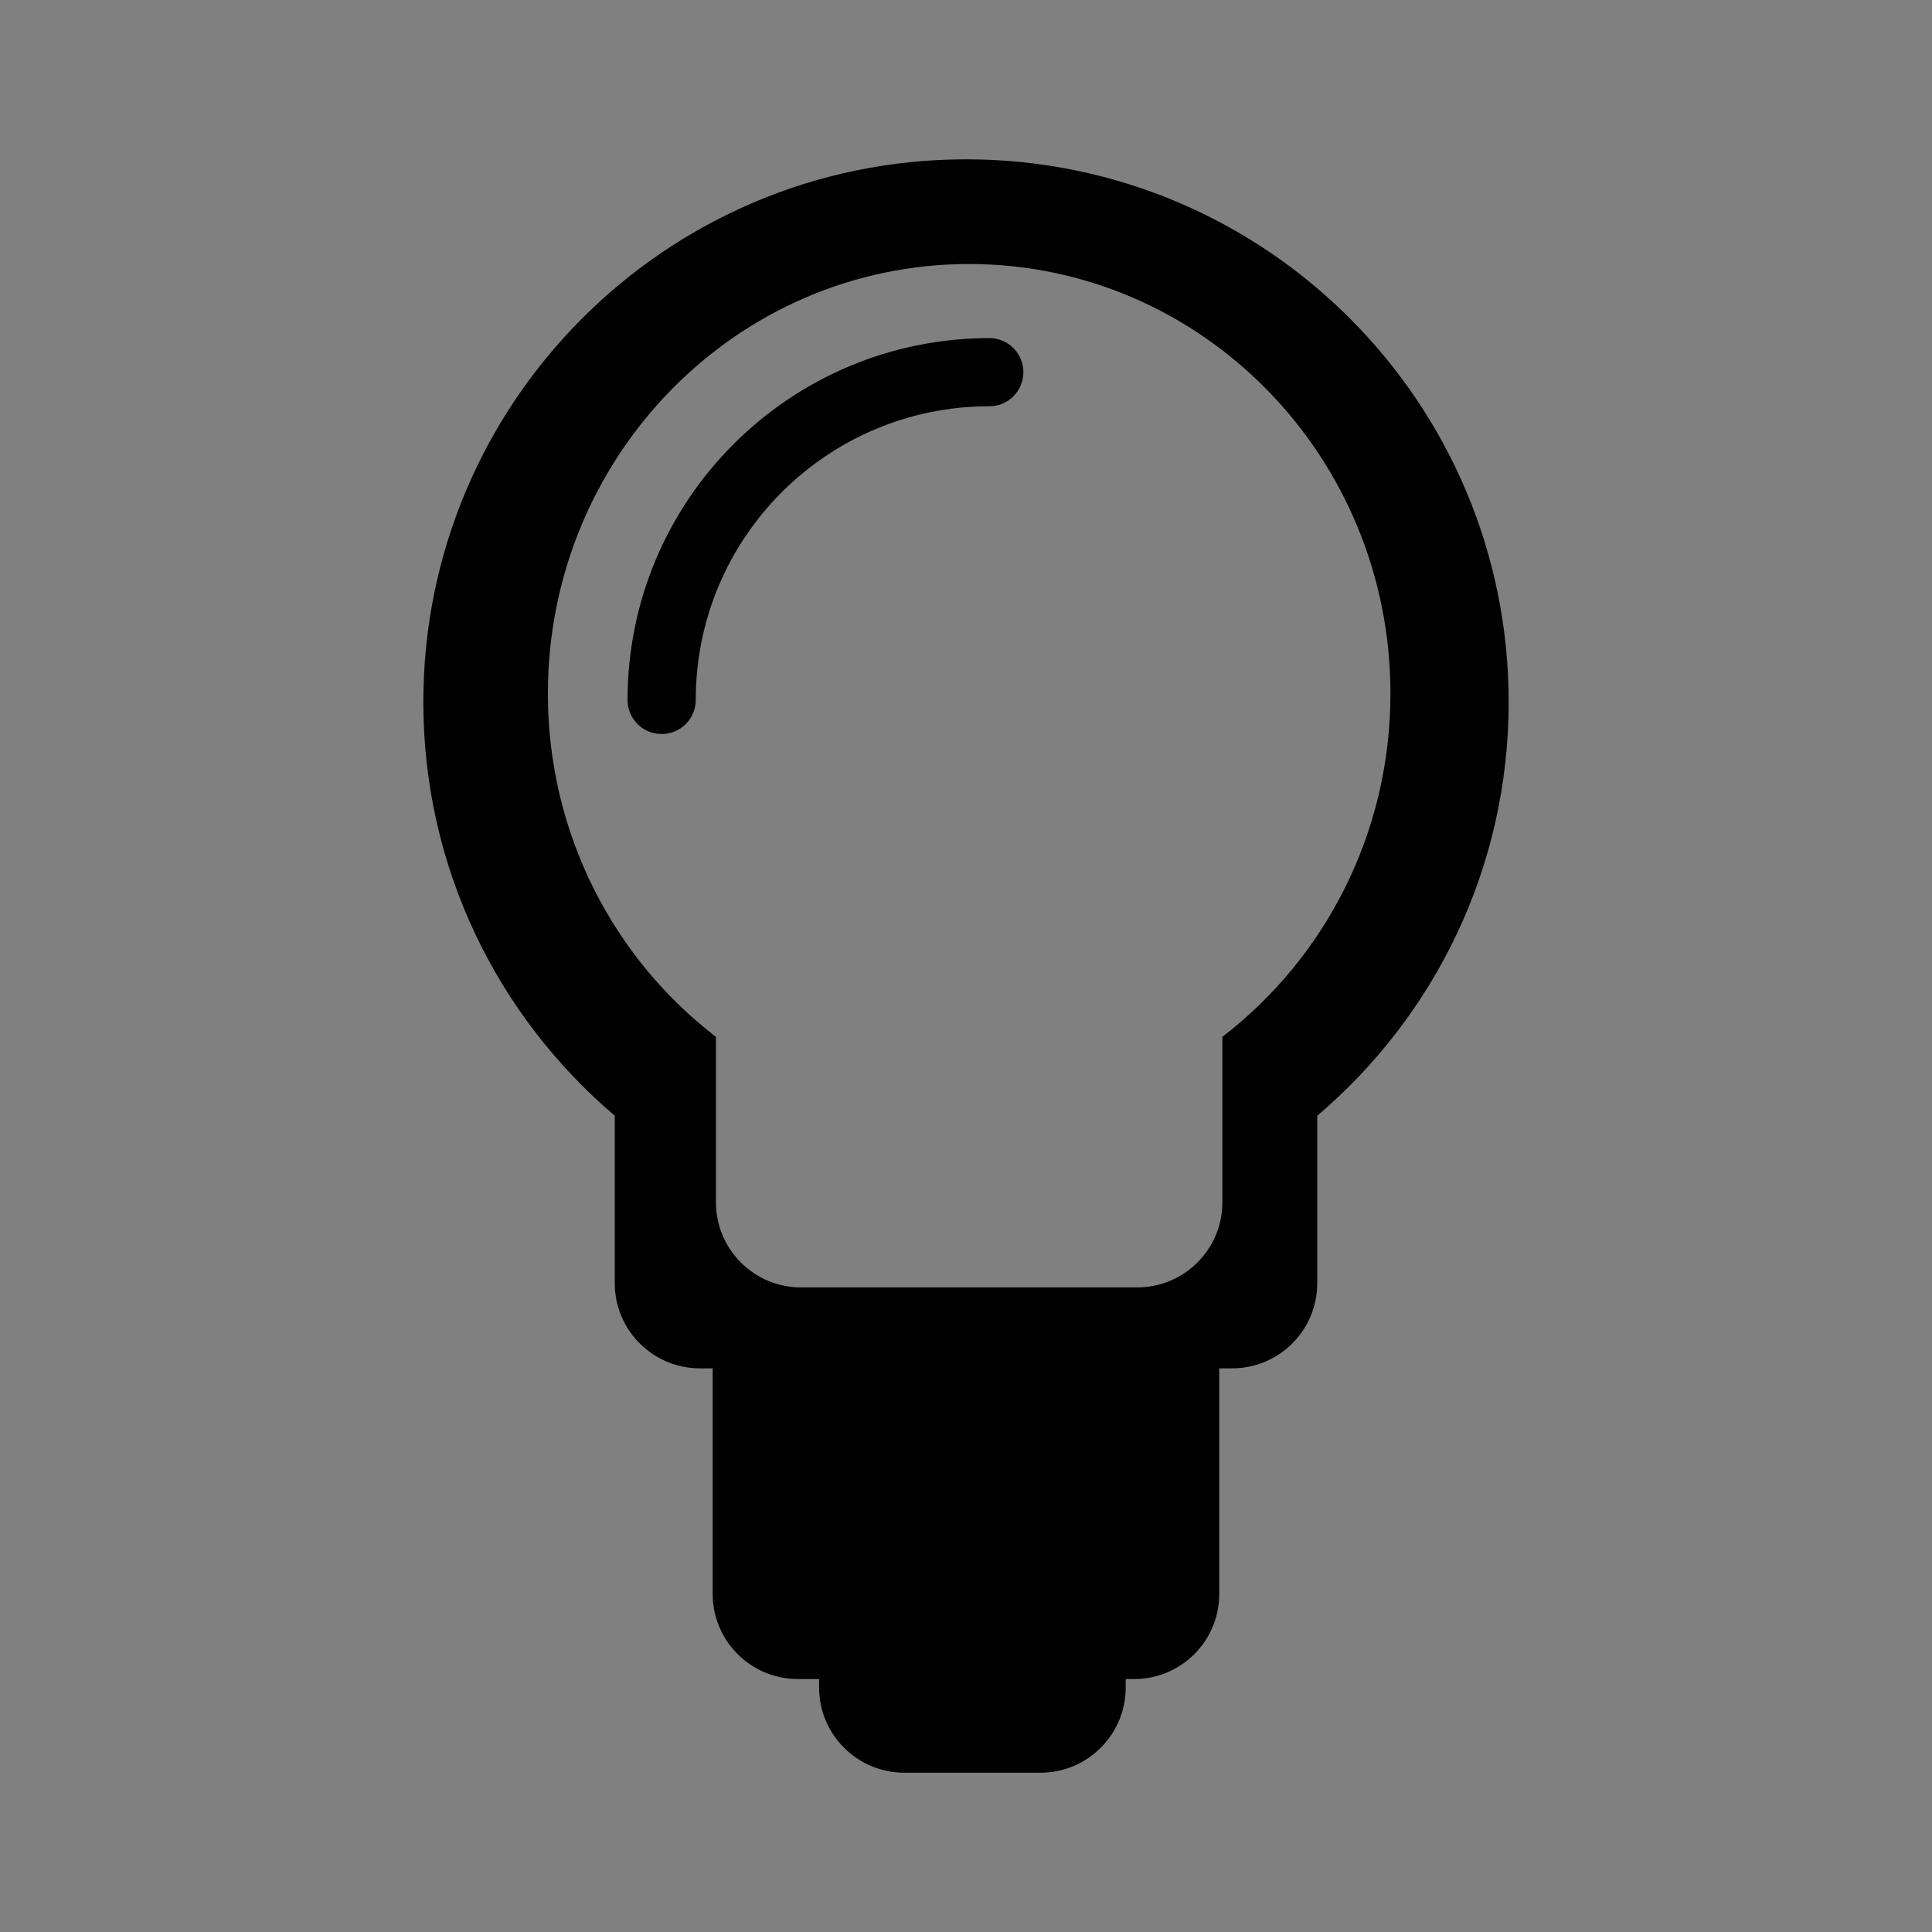 <?xml version="1.0" encoding="utf-8"?>
<!-- Generator: Adobe Illustrator 16.0.3, SVG Export Plug-In . SVG Version: 6.00 Build 0)  -->
<!DOCTYPE svg PUBLIC "-//W3C//DTD SVG 1.1//EN" "http://www.w3.org/Graphics/SVG/1.1/DTD/svg11.dtd">
<svg version="1.1" id="Layer_1" xmlns="http://www.w3.org/2000/svg" xmlns:xlink="http://www.w3.org/1999/xlink" x="0px" y="0px"
	 width="320px" height="320px" viewBox="0 0 320 320" enable-background="new 0 0 320 320" xml:space="preserve">
<rect x="0" y="0" width="320" height="320" fill="#808080" stroke="none"/>
<g>
	<path fill="none" stroke="#EAF51F" stroke-miterlimit="10" d="M320,0"/>
	<path fill="none" stroke="#EAF51F" stroke-miterlimit="10" d="M0,0"/>
	<path fill="none" stroke="#EAF51F" stroke-miterlimit="10" d="M0,320"/>
	<path fill="none" stroke="#EAF51F" stroke-miterlimit="10" d="M320,320"/>
	<g>
		<path fill="#010102" d="M160.017,26.388c-49.665,0-89.898,40.244-89.898,89.893c0,27.475,12.312,52.026,31.705,68.519v27.739
			c0,7.783,6.321,14.104,14.11,14.104h2.106v37.37c0,7.783,6.321,14.088,14.1,14.088h3.529v1.412
			c0,7.782,6.311,14.104,14.121,14.104h22.561c7.777,0,14.099-6.321,14.099-14.104v-1.412h1.412c7.777,0,14.087-6.305,14.087-14.088
			v-37.37h2.13c7.788,0,14.099-6.321,14.099-14.104V184.8c19.404-16.493,31.705-41.044,31.705-68.508
			C249.882,66.632,209.648,26.388,160.017,26.388z M202.467,171.732v27.403c0,7.794-6.332,14.099-14.099,14.099h-55.711
			c-7.766,0-14.076-6.305-14.076-14.099v-27.403c-16.923-12.996-27.833-33.62-27.833-56.853c0-39.301,31.23-71.15,69.754-71.15
			c38.545,0,69.798,31.849,69.798,71.15C230.3,138.113,219.368,158.737,202.467,171.732z"/>
		<path fill="#010102" d="M163.889,55.998c-33.106,0.011-59.947,26.846-59.947,59.941c0,3.105,2.516,5.637,5.638,5.637
			s5.659-2.515,5.659-5.637c0-13.459,5.428-25.583,14.242-34.414c8.825-8.809,20.961-14.237,34.408-14.237
			c3.1,0,5.615-2.526,5.615-5.648C169.504,58.529,166.988,55.998,163.889,55.998z"/>
	</g>
</g>
</svg>
